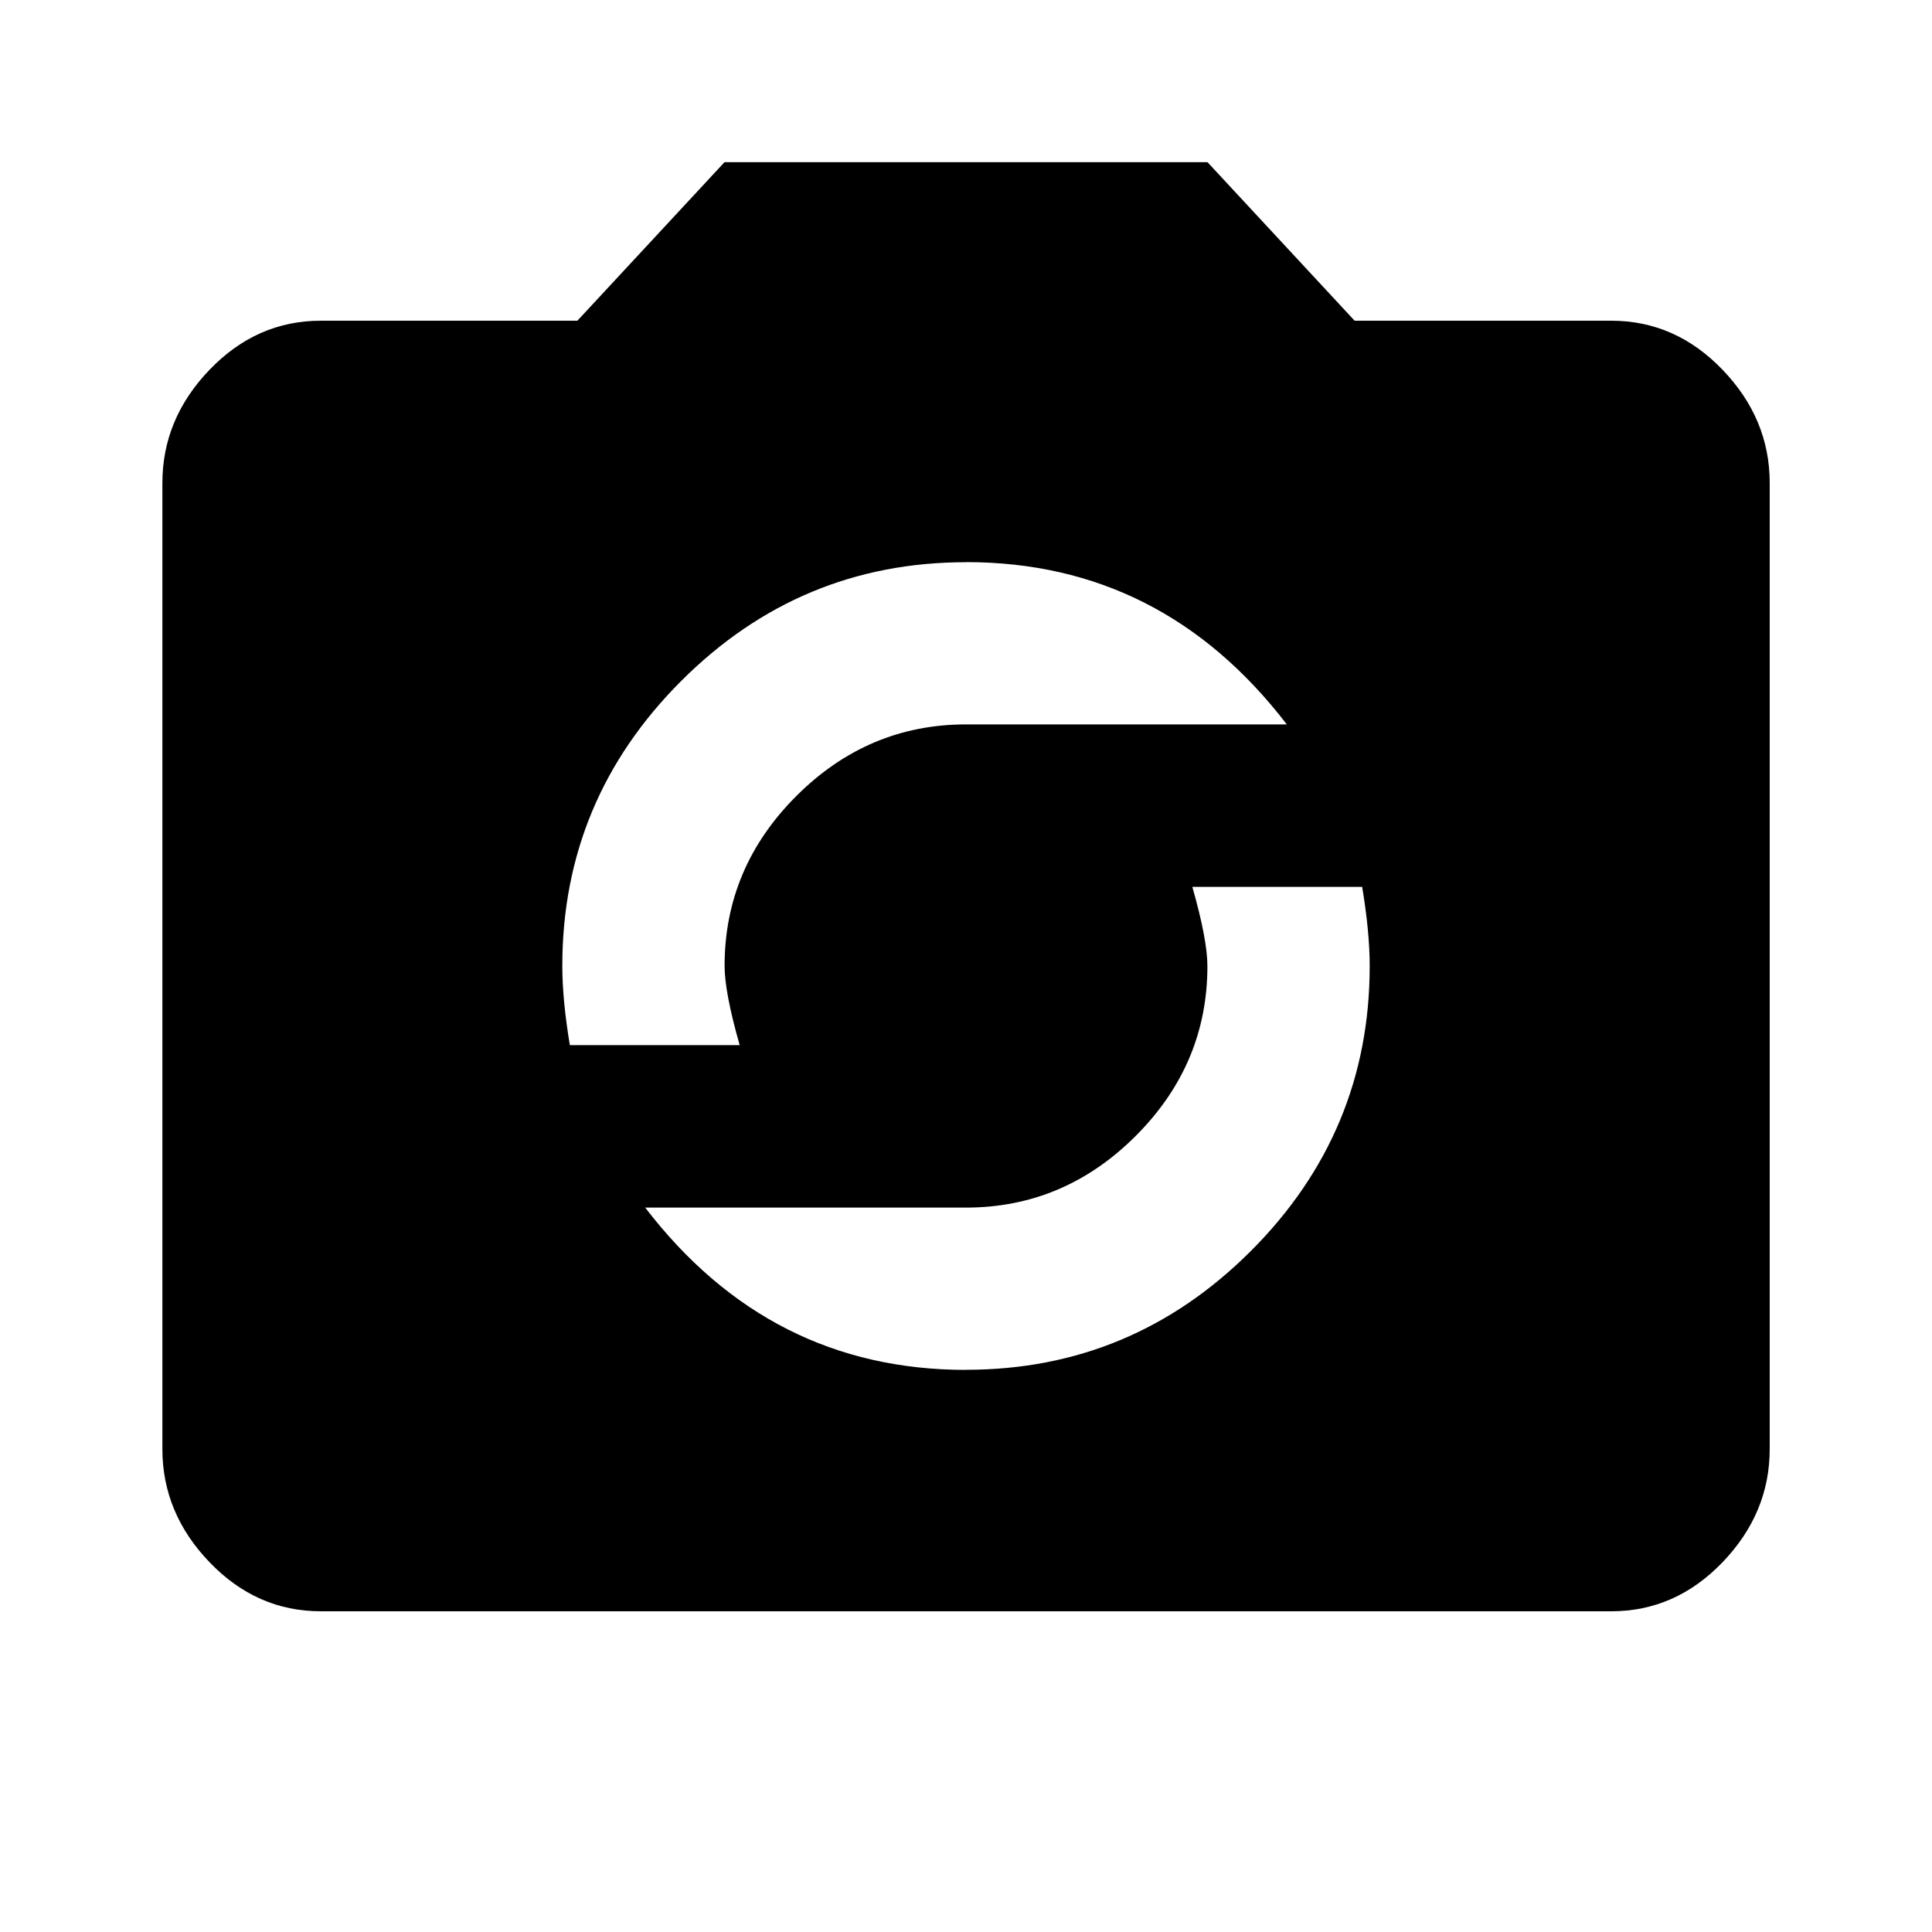 <!-- Generated by IcoMoon.io -->
<svg version="1.1" xmlns="http://www.w3.org/2000/svg" width="20" height="20" viewBox="0 0 20 20">
<title>party_mode</title>
<path d="M10 14.18q1.719 0 2.949-1.23t1.23-2.949q0-0.352-0.078-0.82h-1.758q0.156 0.547 0.156 0.82 0 1.016-0.742 1.758t-1.758 0.742h-3.32q1.289 1.68 3.32 1.68zM10 5.82q-1.719 0-2.949 1.23t-1.23 2.949q0 0.352 0.078 0.82h1.758q-0.156-0.547-0.156-0.82 0-1.016 0.742-1.758t1.758-0.742h3.32q-1.289-1.68-3.32-1.68zM16.68 3.32q0.664 0 1.152 0.508t0.488 1.172v10q0 0.664-0.488 1.172t-1.152 0.508h-13.359q-0.664 0-1.152-0.508t-0.488-1.172v-10q0-0.664 0.488-1.172t1.152-0.508h2.656l1.523-1.641h5l1.523 1.641h2.656z"></path>
</svg>
